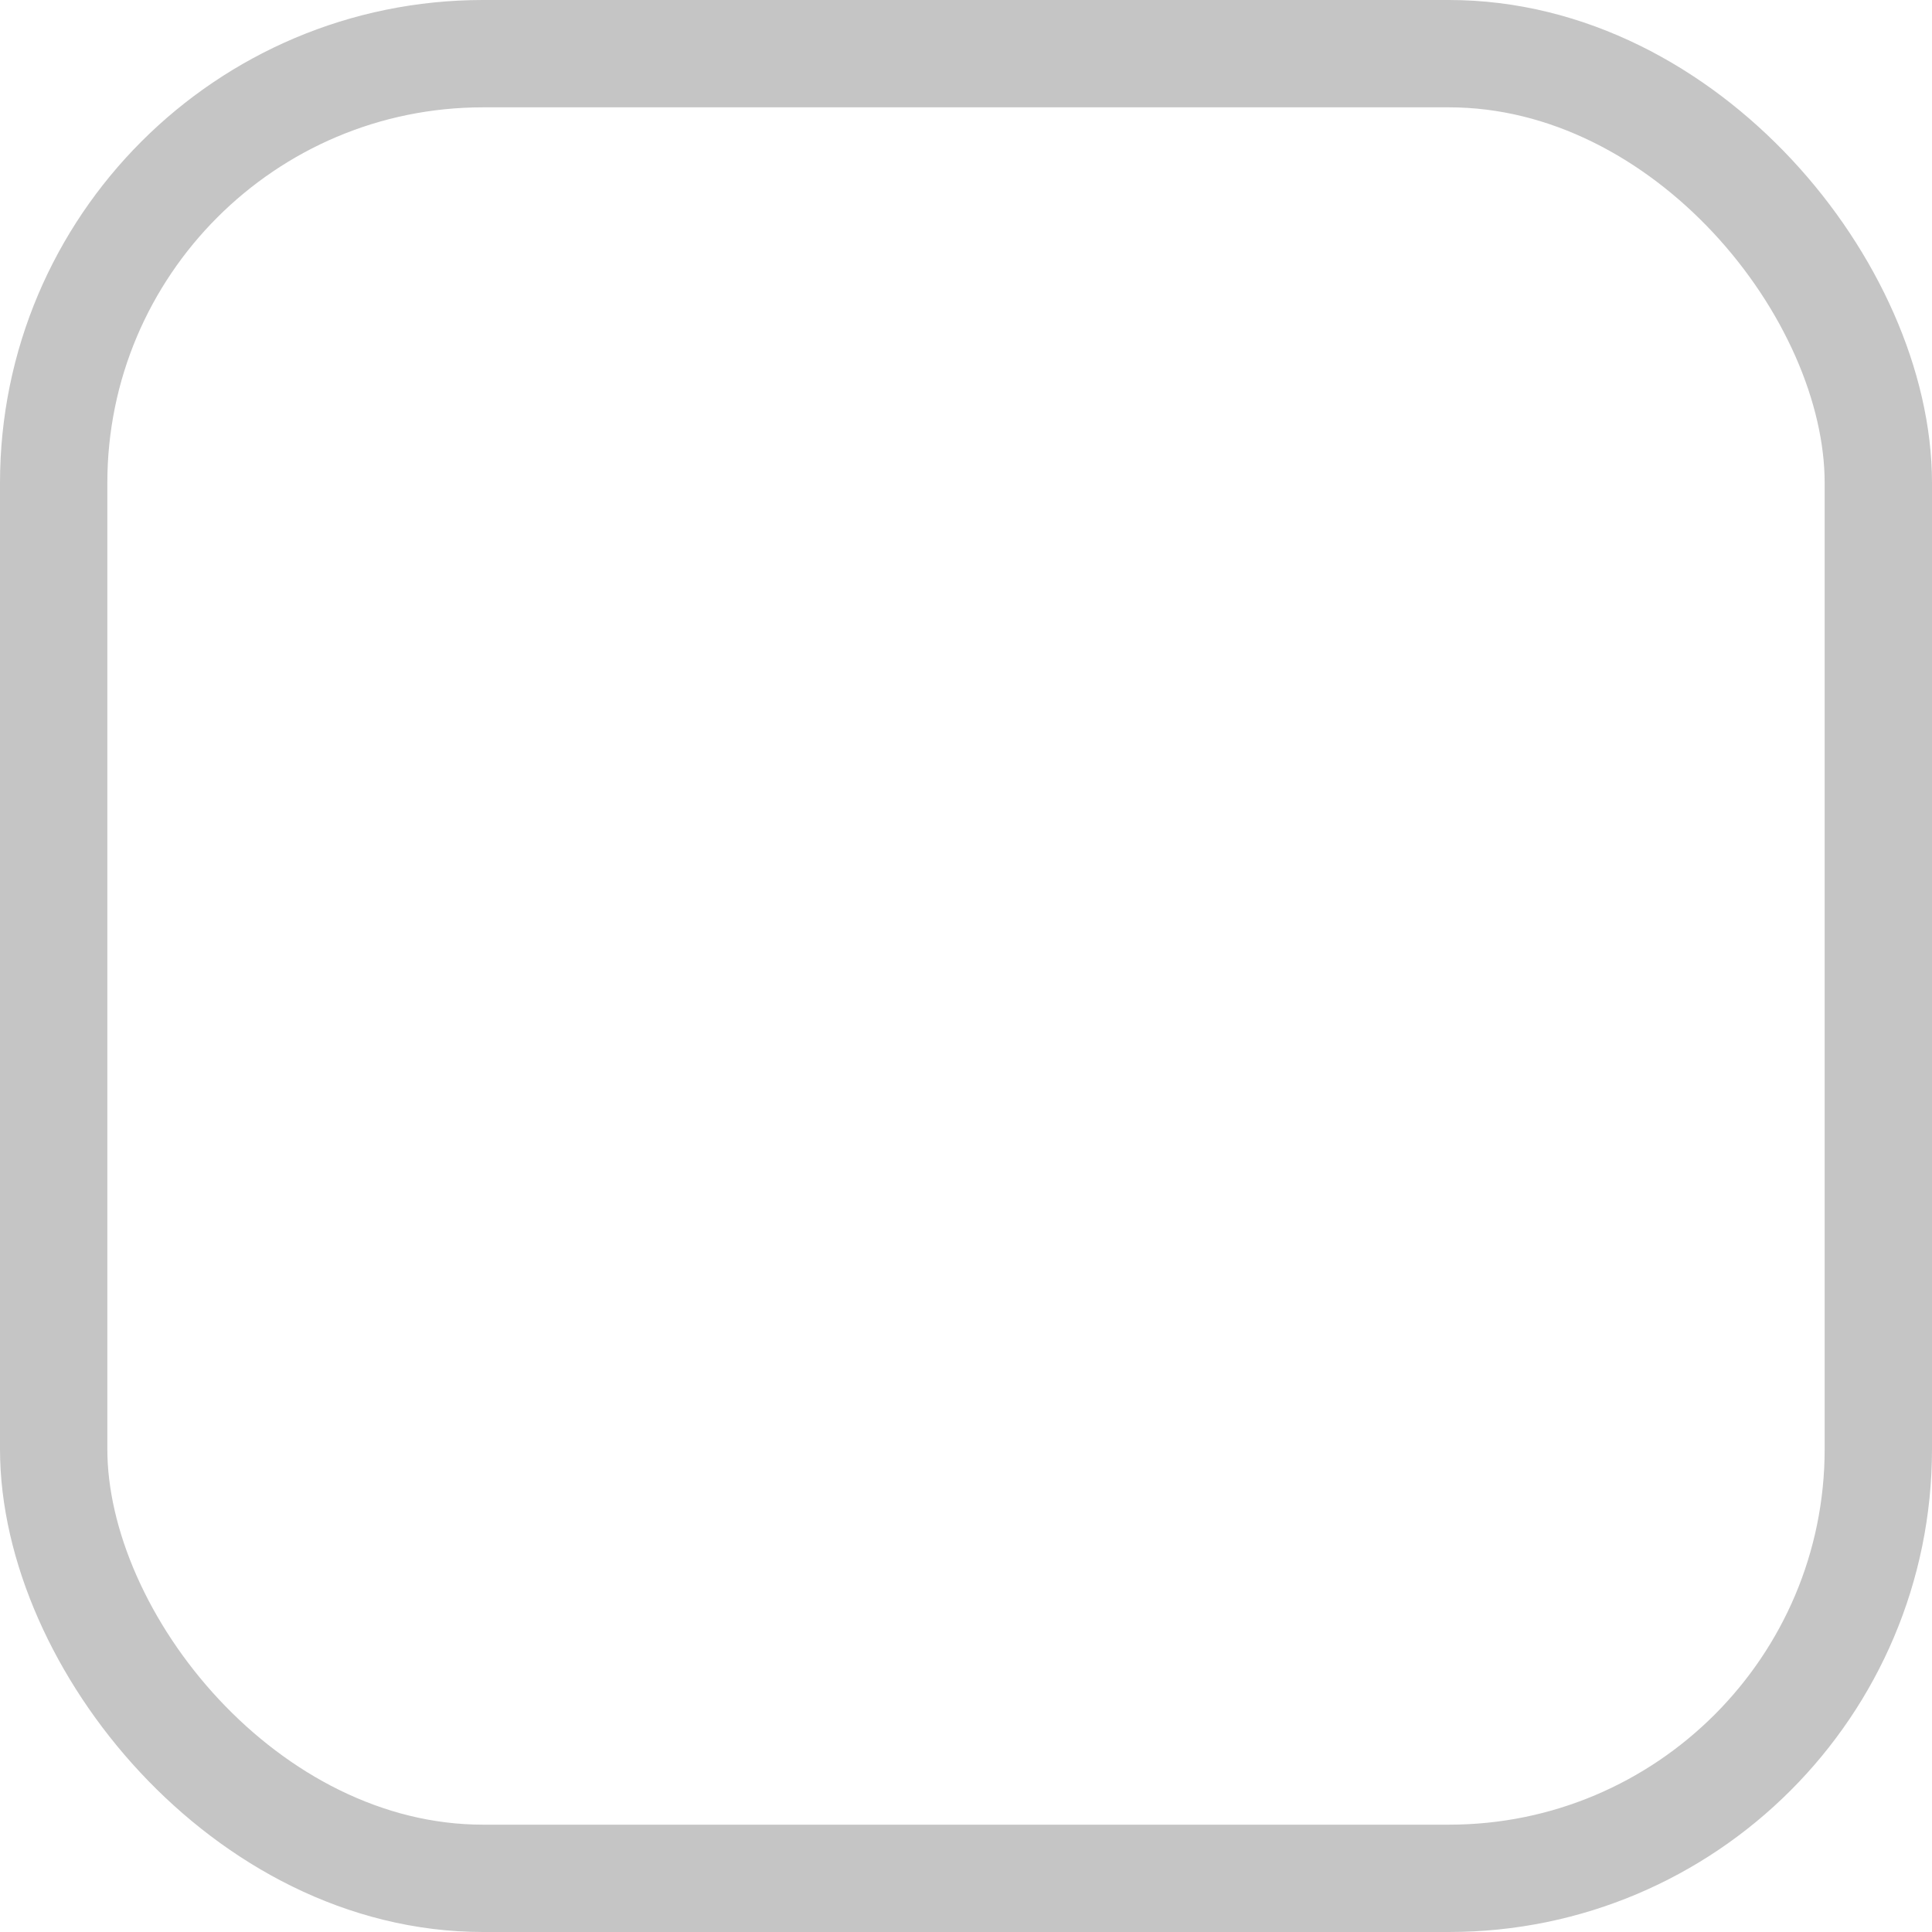 <?xml version="1.0" encoding="UTF-8"?>
<svg width="18px" height="18px" viewBox="0 0 18 18" version="1.1" xmlns="http://www.w3.org/2000/svg" xmlns:xlink="http://www.w3.org/1999/xlink">
    <!-- Generator: Sketch 53.2 (72643) - https://sketchapp.com -->
    <title>Rectangle</title>
    <desc>Created with Sketch.</desc>
    <g id="Page-1" stroke="none" stroke-width="1" fill="none" fill-rule="evenodd">
        <g id="Desktop" transform="translate(-33, -172)" stroke="#C5C5C5">
            <g id="task" transform="translate(30, 157)">
                <g id="checkbox" transform="translate(0, 12)">
                    <rect id="Rectangle" x="3.5" y="3.5" width="17" height="17" rx="4"></rect>
                </g>
            </g>
        </g>
    </g>
</svg>